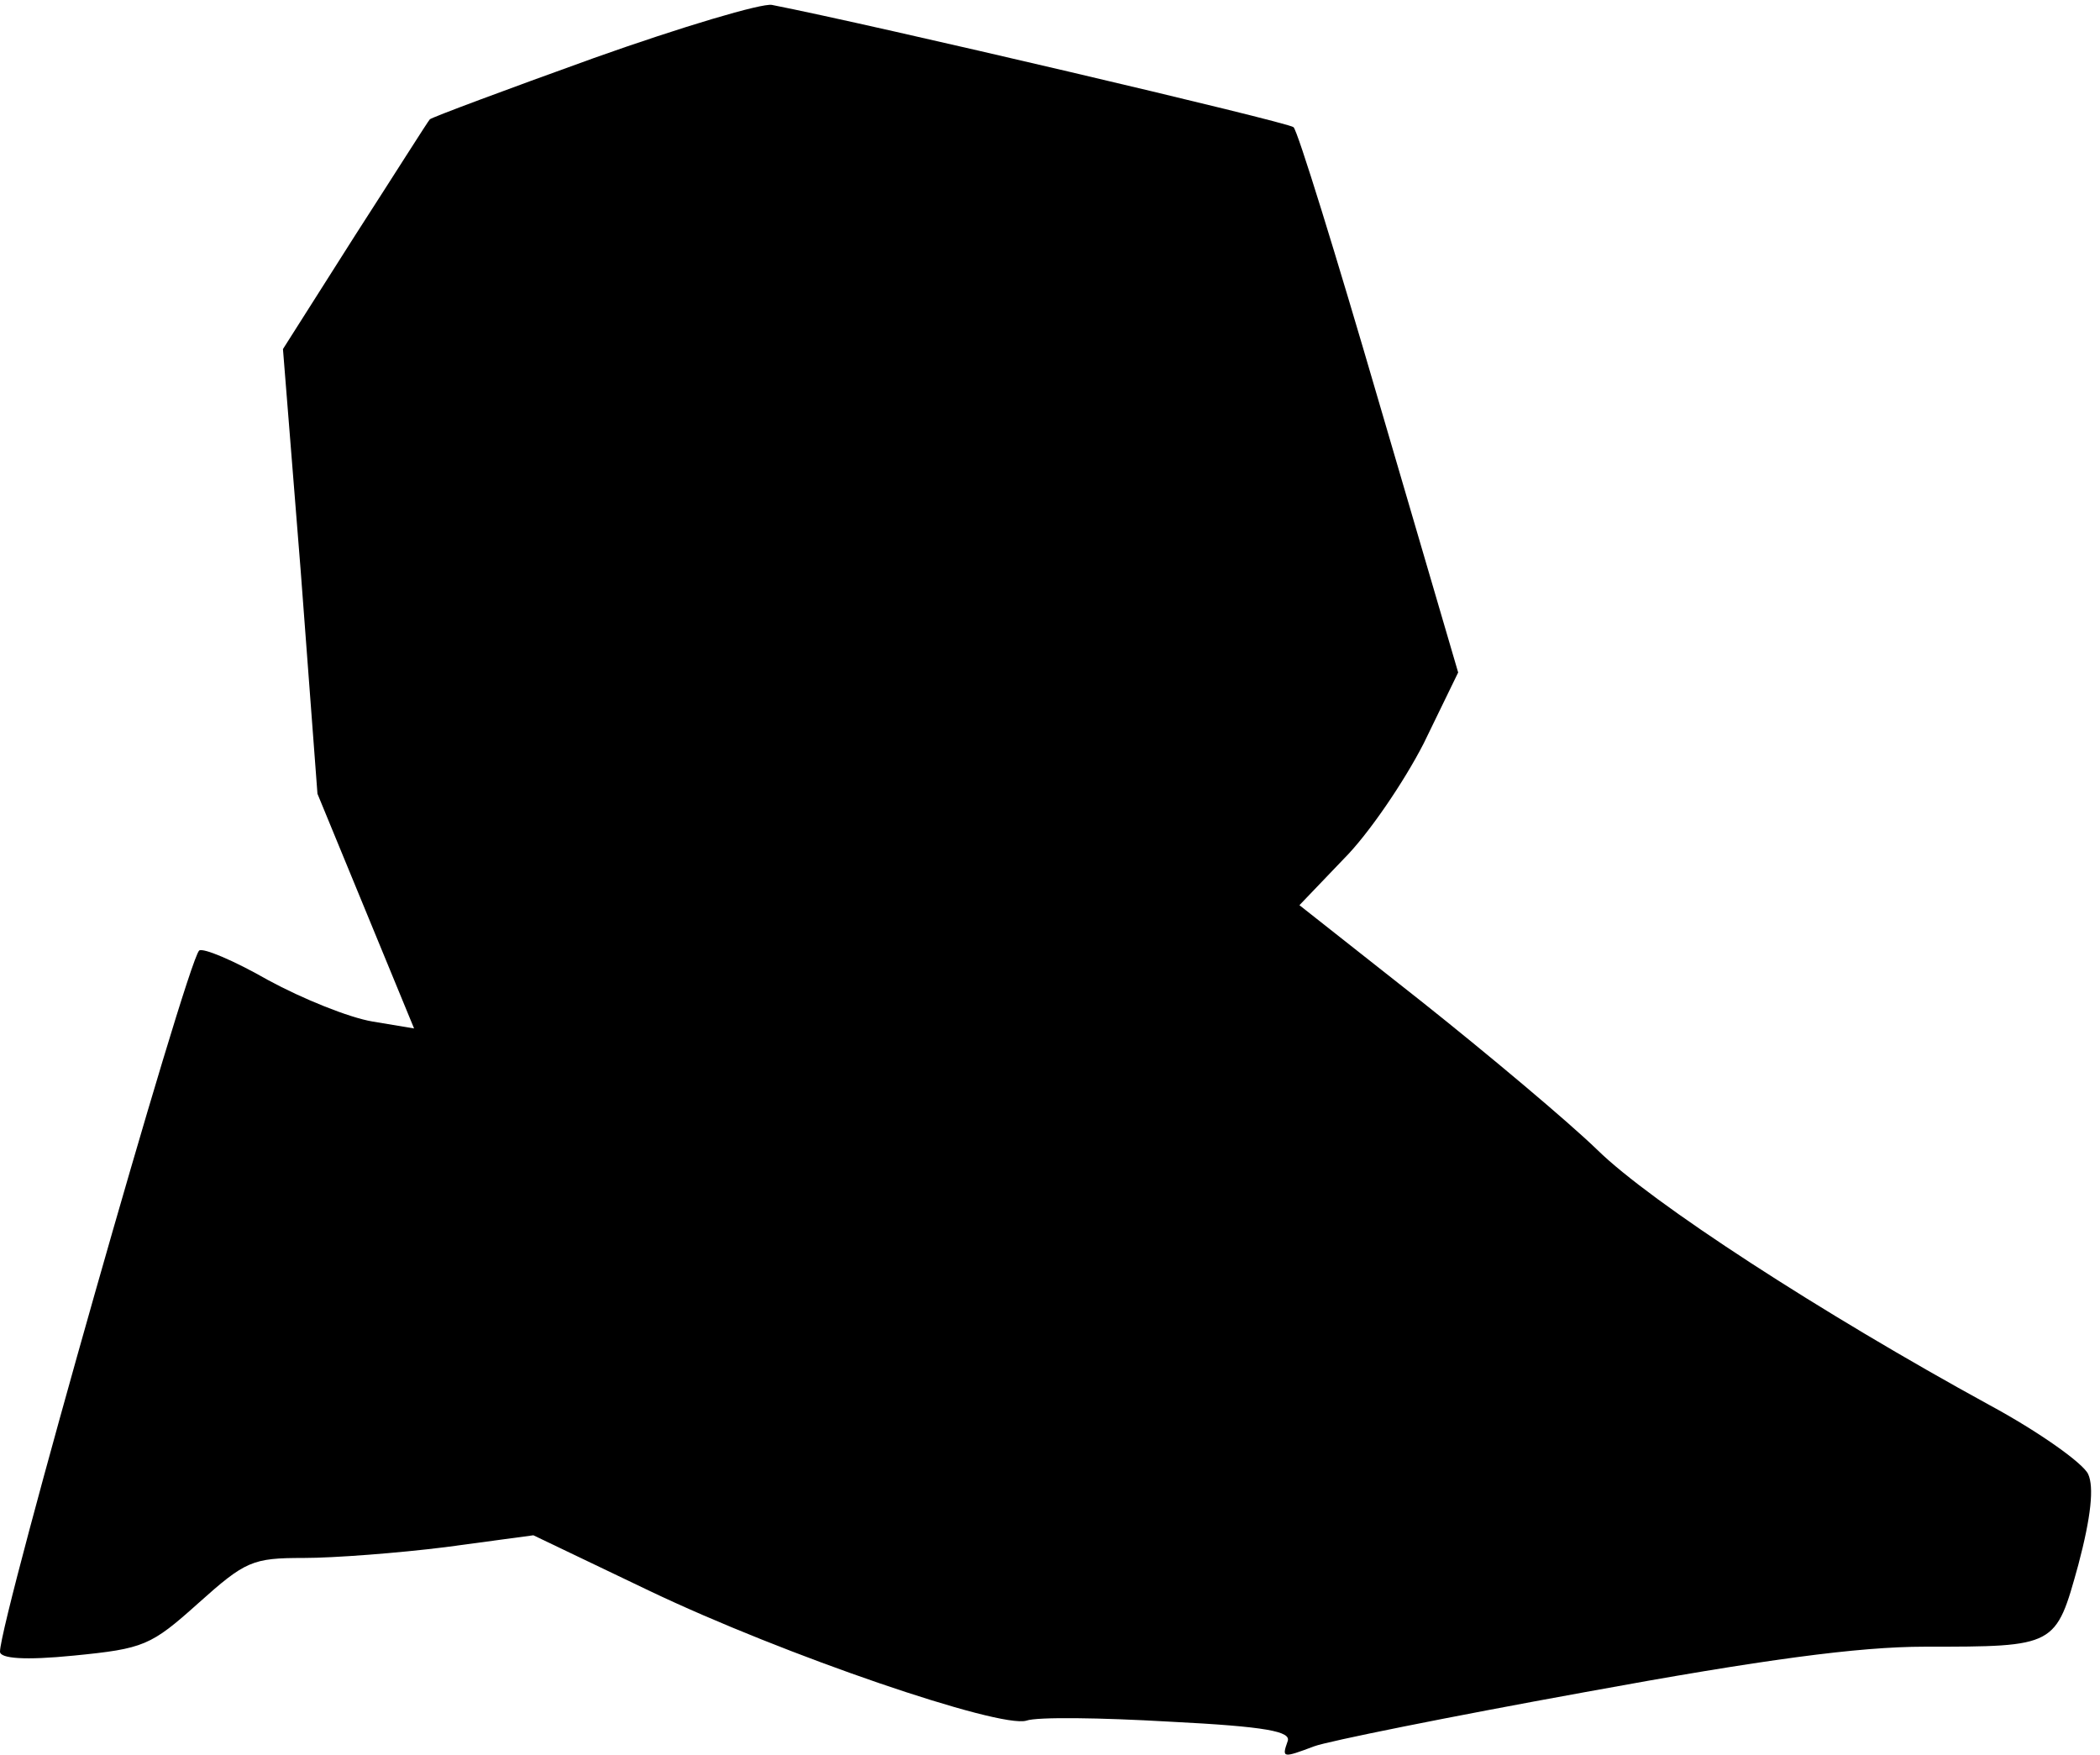 <?xml version="1.0" standalone="no"?>
<!DOCTYPE svg PUBLIC "-//W3C//DTD SVG 20010904//EN"
 "http://www.w3.org/TR/2001/REC-SVG-20010904/DTD/svg10.dtd">
<svg version="1.0" xmlns="http://www.w3.org/2000/svg"
 width="213pt" height="178pt" viewBox="0 0 213 178"
 preserveAspectRatio="xMidYMid meet">
<g transform="translate(0,178) scale(0.1,-0.1)"
fill="#000000" stroke="none">
<path fill="#000000" stroke="none" d="M602 1721 c-89 -32 -164 -60 -166 -62
-2 -2 -36 -56 -76 -118 l-73 -115 18 -225 17 -226 49 -119 49 -119 -42 7 c-24
4 -71 23 -106 42 -35 20 -66 33 -70 30 -13 -13 -202 -678 -202 -711 0 -7 25
-9 75 -4 71 7 78 10 126 53 48 43 55 46 107 46 31 0 96 5 144 11 l89 12 117
-56 c138 -66 356 -140 383 -132 11 4 76 3 145 -1 99 -5 124 -10 120 -20 -6
-17 -5 -17 27 -5 13 5 137 30 275 55 180 33 277 46 344 46 134 0 133 0 156 83
13 49 16 79 10 92 -5 11 -50 43 -100 70 -170 93 -343 205 -398 259 -30 29
-111 97 -179 151 l-123 97 45 47 c25 25 61 78 81 117 l35 72 -80 273 c-44 151
-83 277 -87 280 -5 5 -427 104 -529 124 -10 2 -91 -22 -181 -54z"/>
</g>
</svg>

